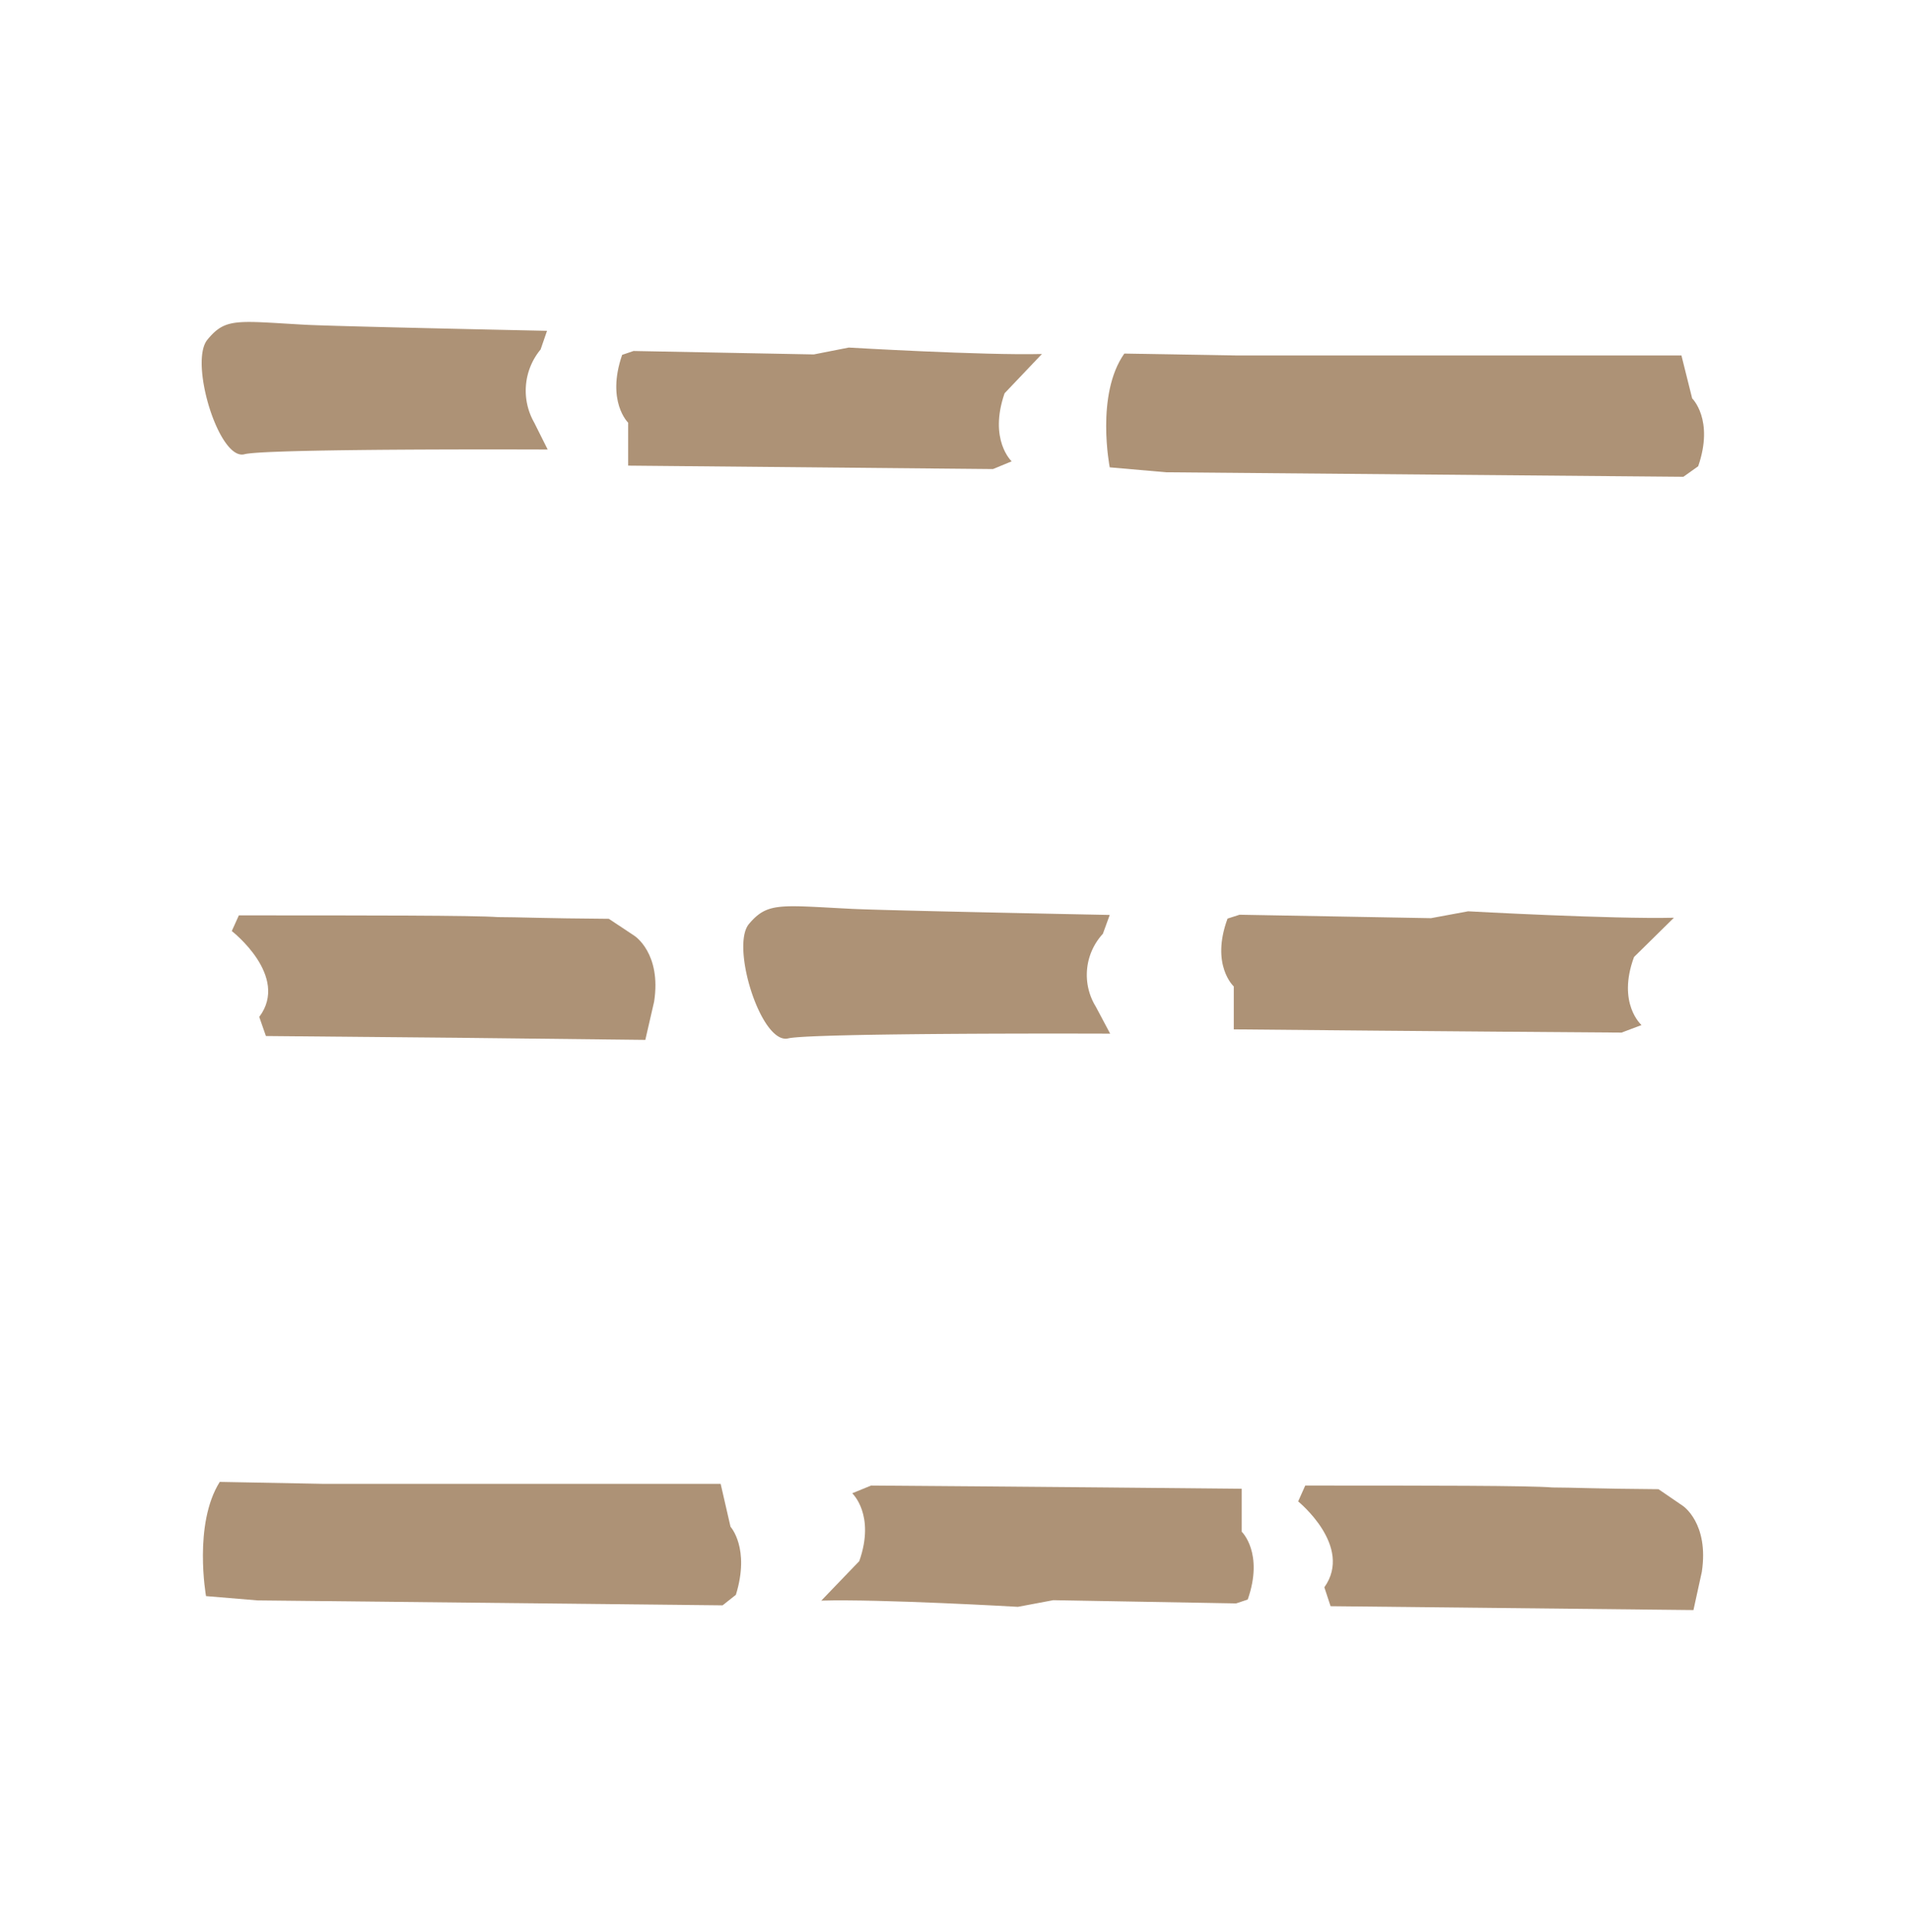 <svg xmlns="http://www.w3.org/2000/svg" viewBox="0 0 89 90"><defs><style>.cls-1{opacity:0.55;}.cls-2{fill:#6a3906;}.cls-3{fill:none;}</style></defs><title>資產 19</title><g id="圖層_2" data-name="圖層 2"><g id="圖層_1-2" data-name="圖層 1"><g class="cls-1"><path class="cls-2" d="M38.27,74.56c2.76-.08,9.16.29,9.16.29l1.65-.31,8.52.15.54-.18c.76-2.17-.28-3.16-.28-3.16v-2c-8.87-.09-17.27-.15-17.27-.15l-.88.36s1.09,1,.33,3.16Z"/><path class="cls-2" d="M60.82,69.2c5.7,0,10.47,0,11.52.09.89,0,2.09.06,4.94.08l1.14.78s1.22.81.88,3.07L78.91,75,62,74.82l-.29-.88c1.36-1.91-1.22-4-1.22-4Z"/><path class="cls-2" d="M12,74.55l21.67.23.62-.49c.67-2.17-.25-3.17-.25-3.17l-.46-2c-8.81,0-18.58,0-18.58,0l-4.76-.09C9,71,9.6,74.35,9.6,74.35Z"/><path class="cls-2" d="M51.71,42.62c-6.06-.12-10.85-.23-11.94-.28-3.43-.17-4-.33-4.87.7s.57,5.64,1.83,5.33c.78-.19,8.49-.24,15-.22l-.67-1.26a2.82,2.82,0,0,1,.33-3.39Z"/><path class="cls-2" d="M78,42.75c-2.89.07-9.59-.3-9.59-.3l-1.73.32-8.92-.16-.56.18c-.8,2.17.29,3.16.29,3.16l0,2c9.28.09,18.07.15,18.07.15l.93-.35s-1.15-1-.35-3.17Z"/><path class="cls-2" d="M11.13,42.64c6,0,11,0,12.06.08.93,0,2.19.06,5.18.08l1.19.79s1.27.81.92,3.07l-.41,1.78c-6-.07-10.45-.12-17.68-.18l-.31-.89c1.43-1.9-1.28-4-1.28-4Z"/><path class="cls-2" d="M25.49,15.41c-5.7-.12-10.21-.23-11.23-.28-3.24-.18-3.75-.34-4.6.7s.54,5.64,1.73,5.33c.73-.2,8-.24,14.13-.22l-.63-1.26a3,3,0,0,1,.3-3.4Z"/><path class="cls-2" d="M48.55,16.49c-2.73.07-9-.3-9-.3l-1.63.32-8.4-.16-.53.18c-.75,2.17.28,3.16.28,3.16v2l17,.16.87-.36s-1.08-1-.33-3.17Z"/><path class="cls-2" d="M54.34,22l24.1.21.69-.49c.75-2.17-.28-3.16-.28-3.16l-.5-2c-9.81,0-20.67,0-20.67,0l-5.29-.09c-1.35,1.91-.68,5.3-.68,5.3Z"/></g><rect class="cls-3" width="89" height="90"/></g></g></svg>